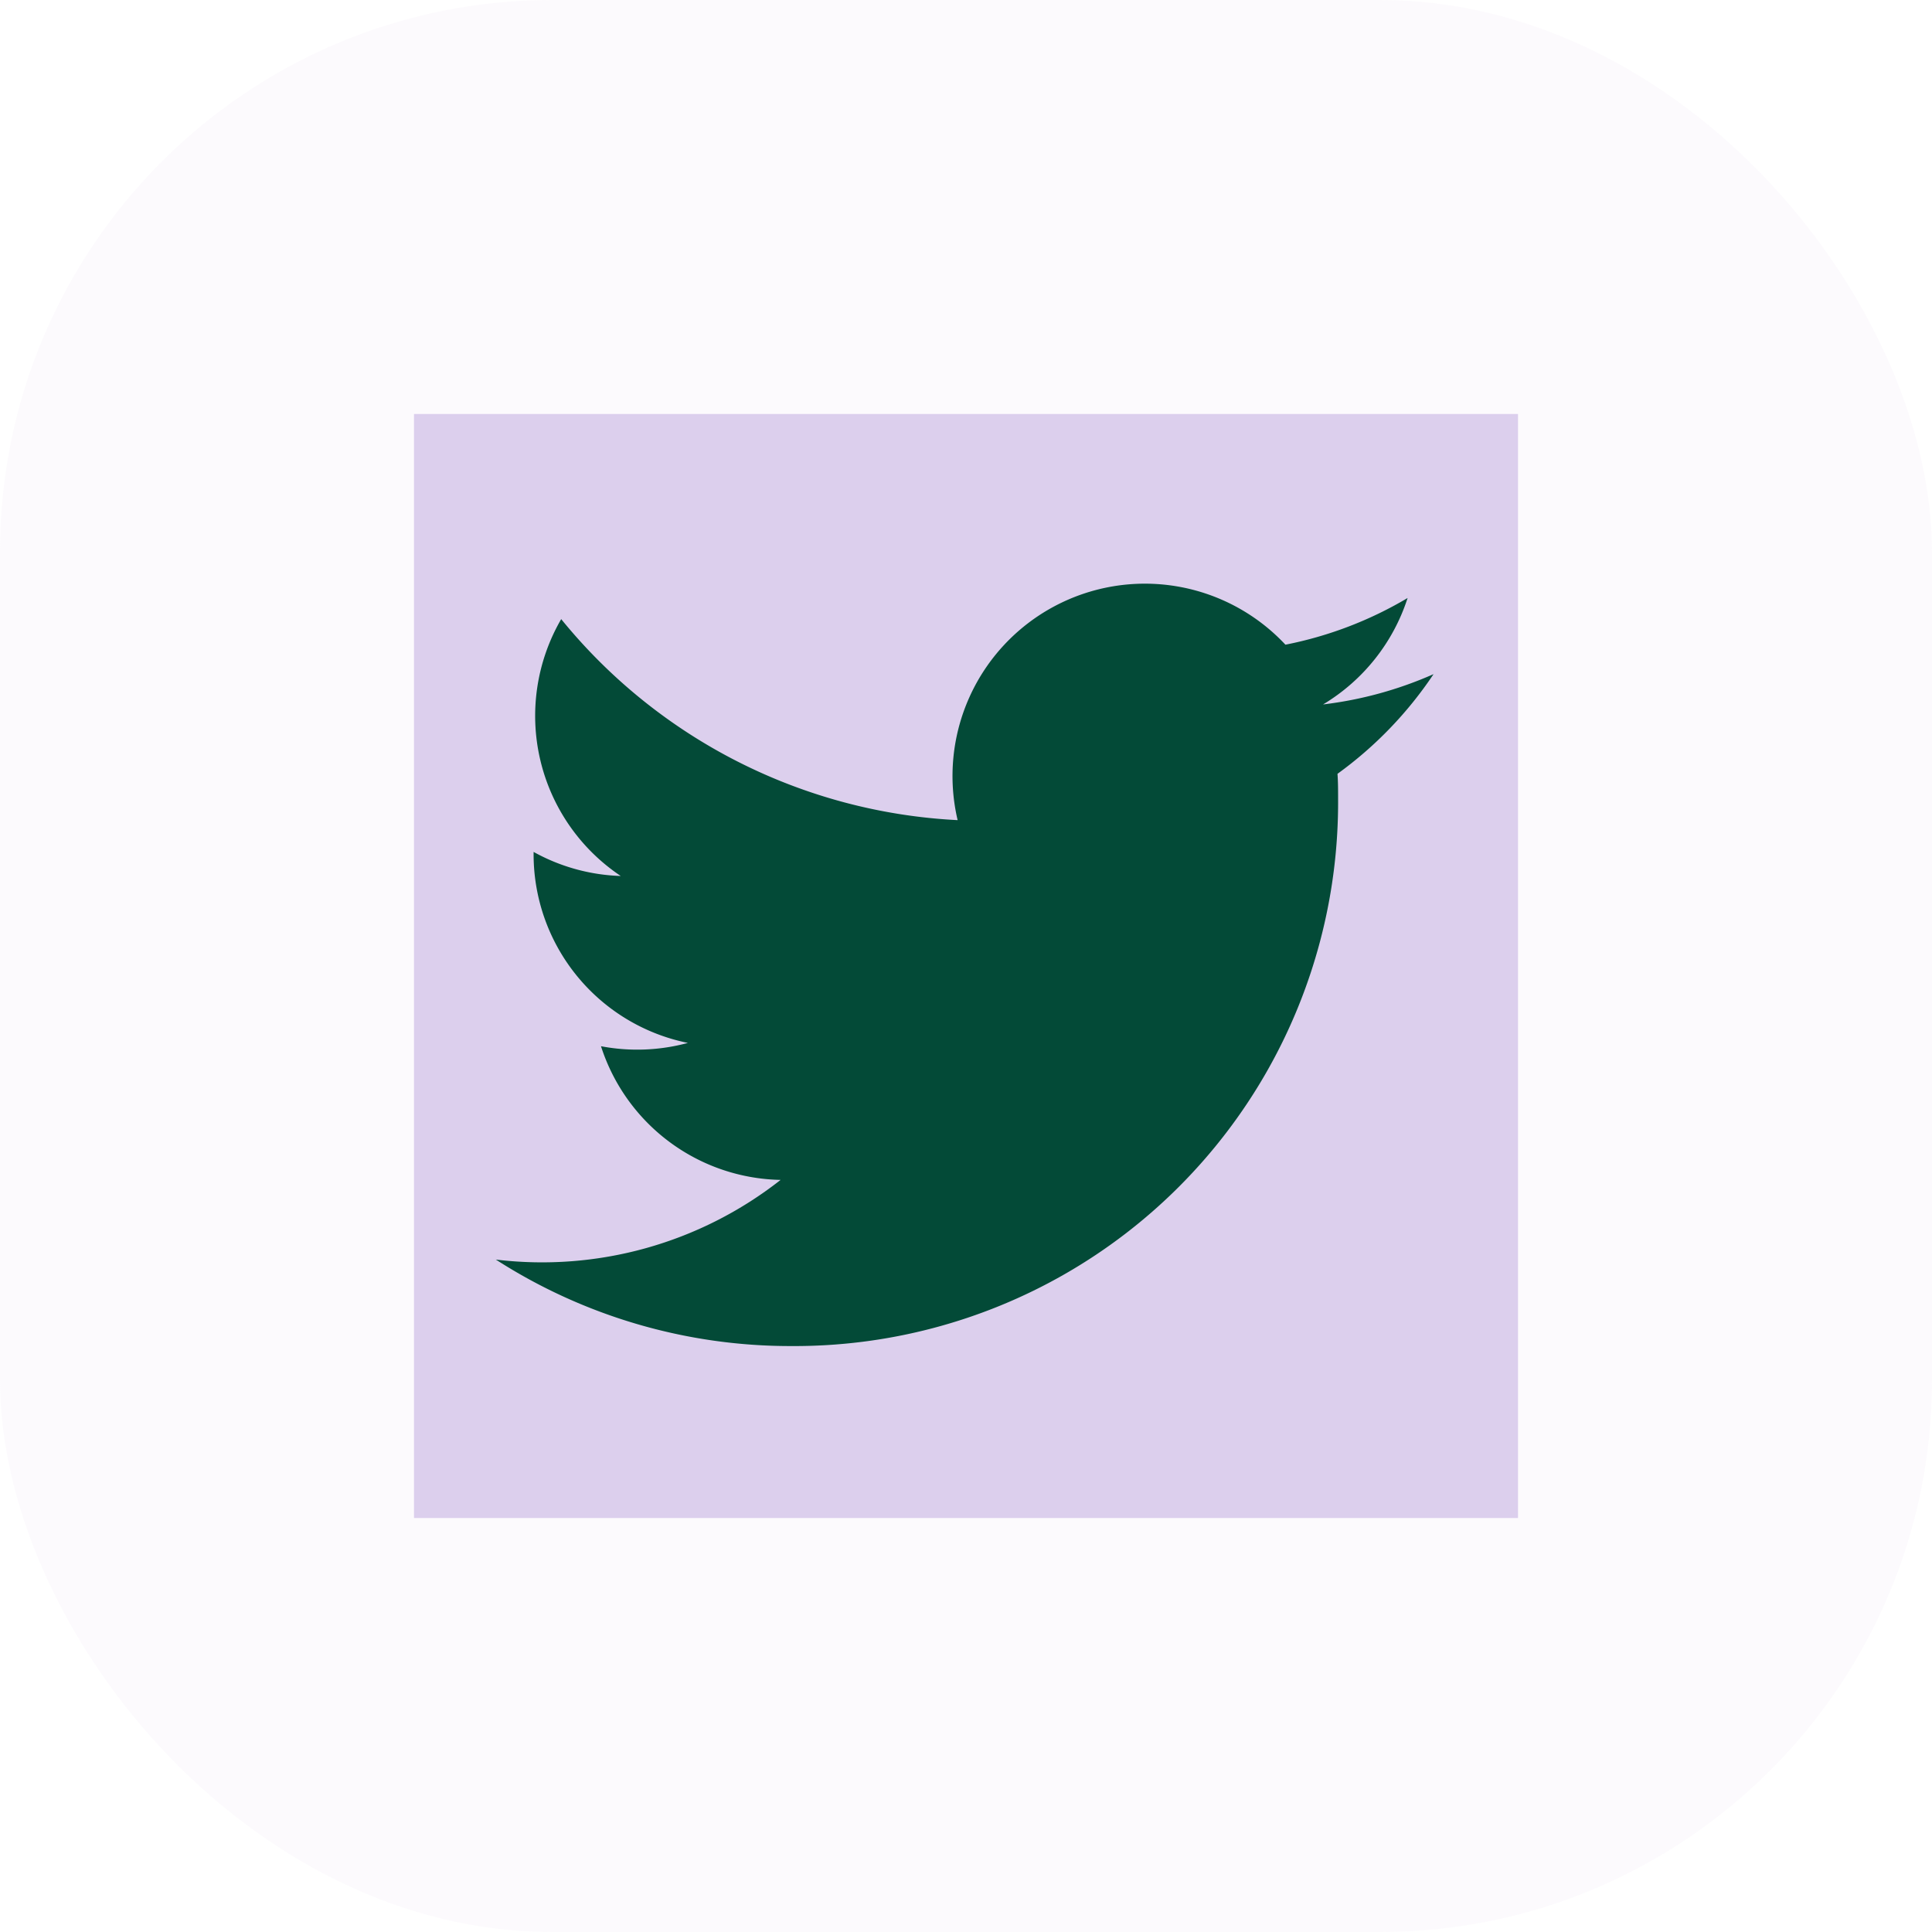<svg xmlns="http://www.w3.org/2000/svg" width="42" height="42" viewBox="0 0 42 42">
  <g id="Group_661" data-name="Group 661" transform="translate(-1064 -1731)">
    <rect id="Rectangle_101" data-name="Rectangle 101" width="42" height="42" rx="12" transform="translate(1064 1731)" fill="#DCCFED" opacity="0.1"/>
    <g id="Group_660" data-name="Group 660" transform="translate(1073 1740)">
      <path id="Path_725" data-name="Path 725" d="M0,0H24V24H0Z" fill="#DCCFED"/>
      <path id="Path_726" data-name="Path 726" d="M22.162,5.656a8.384,8.384,0,0,1-2.4.658A4.2,4.2,0,0,0,21.6,4a8.358,8.358,0,0,1-2.656,1.015,4.182,4.182,0,0,0-7.126,3.814A11.874,11.874,0,0,1,3.2,4.459a4.188,4.188,0,0,0,1.294,5.584A4.168,4.168,0,0,1,2.6,9.52v.052a4.185,4.185,0,0,0,3.354,4.1,4.21,4.21,0,0,1-1.889.072A4.185,4.185,0,0,0,7.97,16.65a8.394,8.394,0,0,1-6.191,1.732,11.83,11.83,0,0,0,6.41,1.88,11.819,11.819,0,0,0,11.9-11.9c0-.18,0-.362-.013-.54a8.5,8.5,0,0,0,2.087-2.165Z" fill="#034a37"/>
    </g>
  </g>
</svg>
